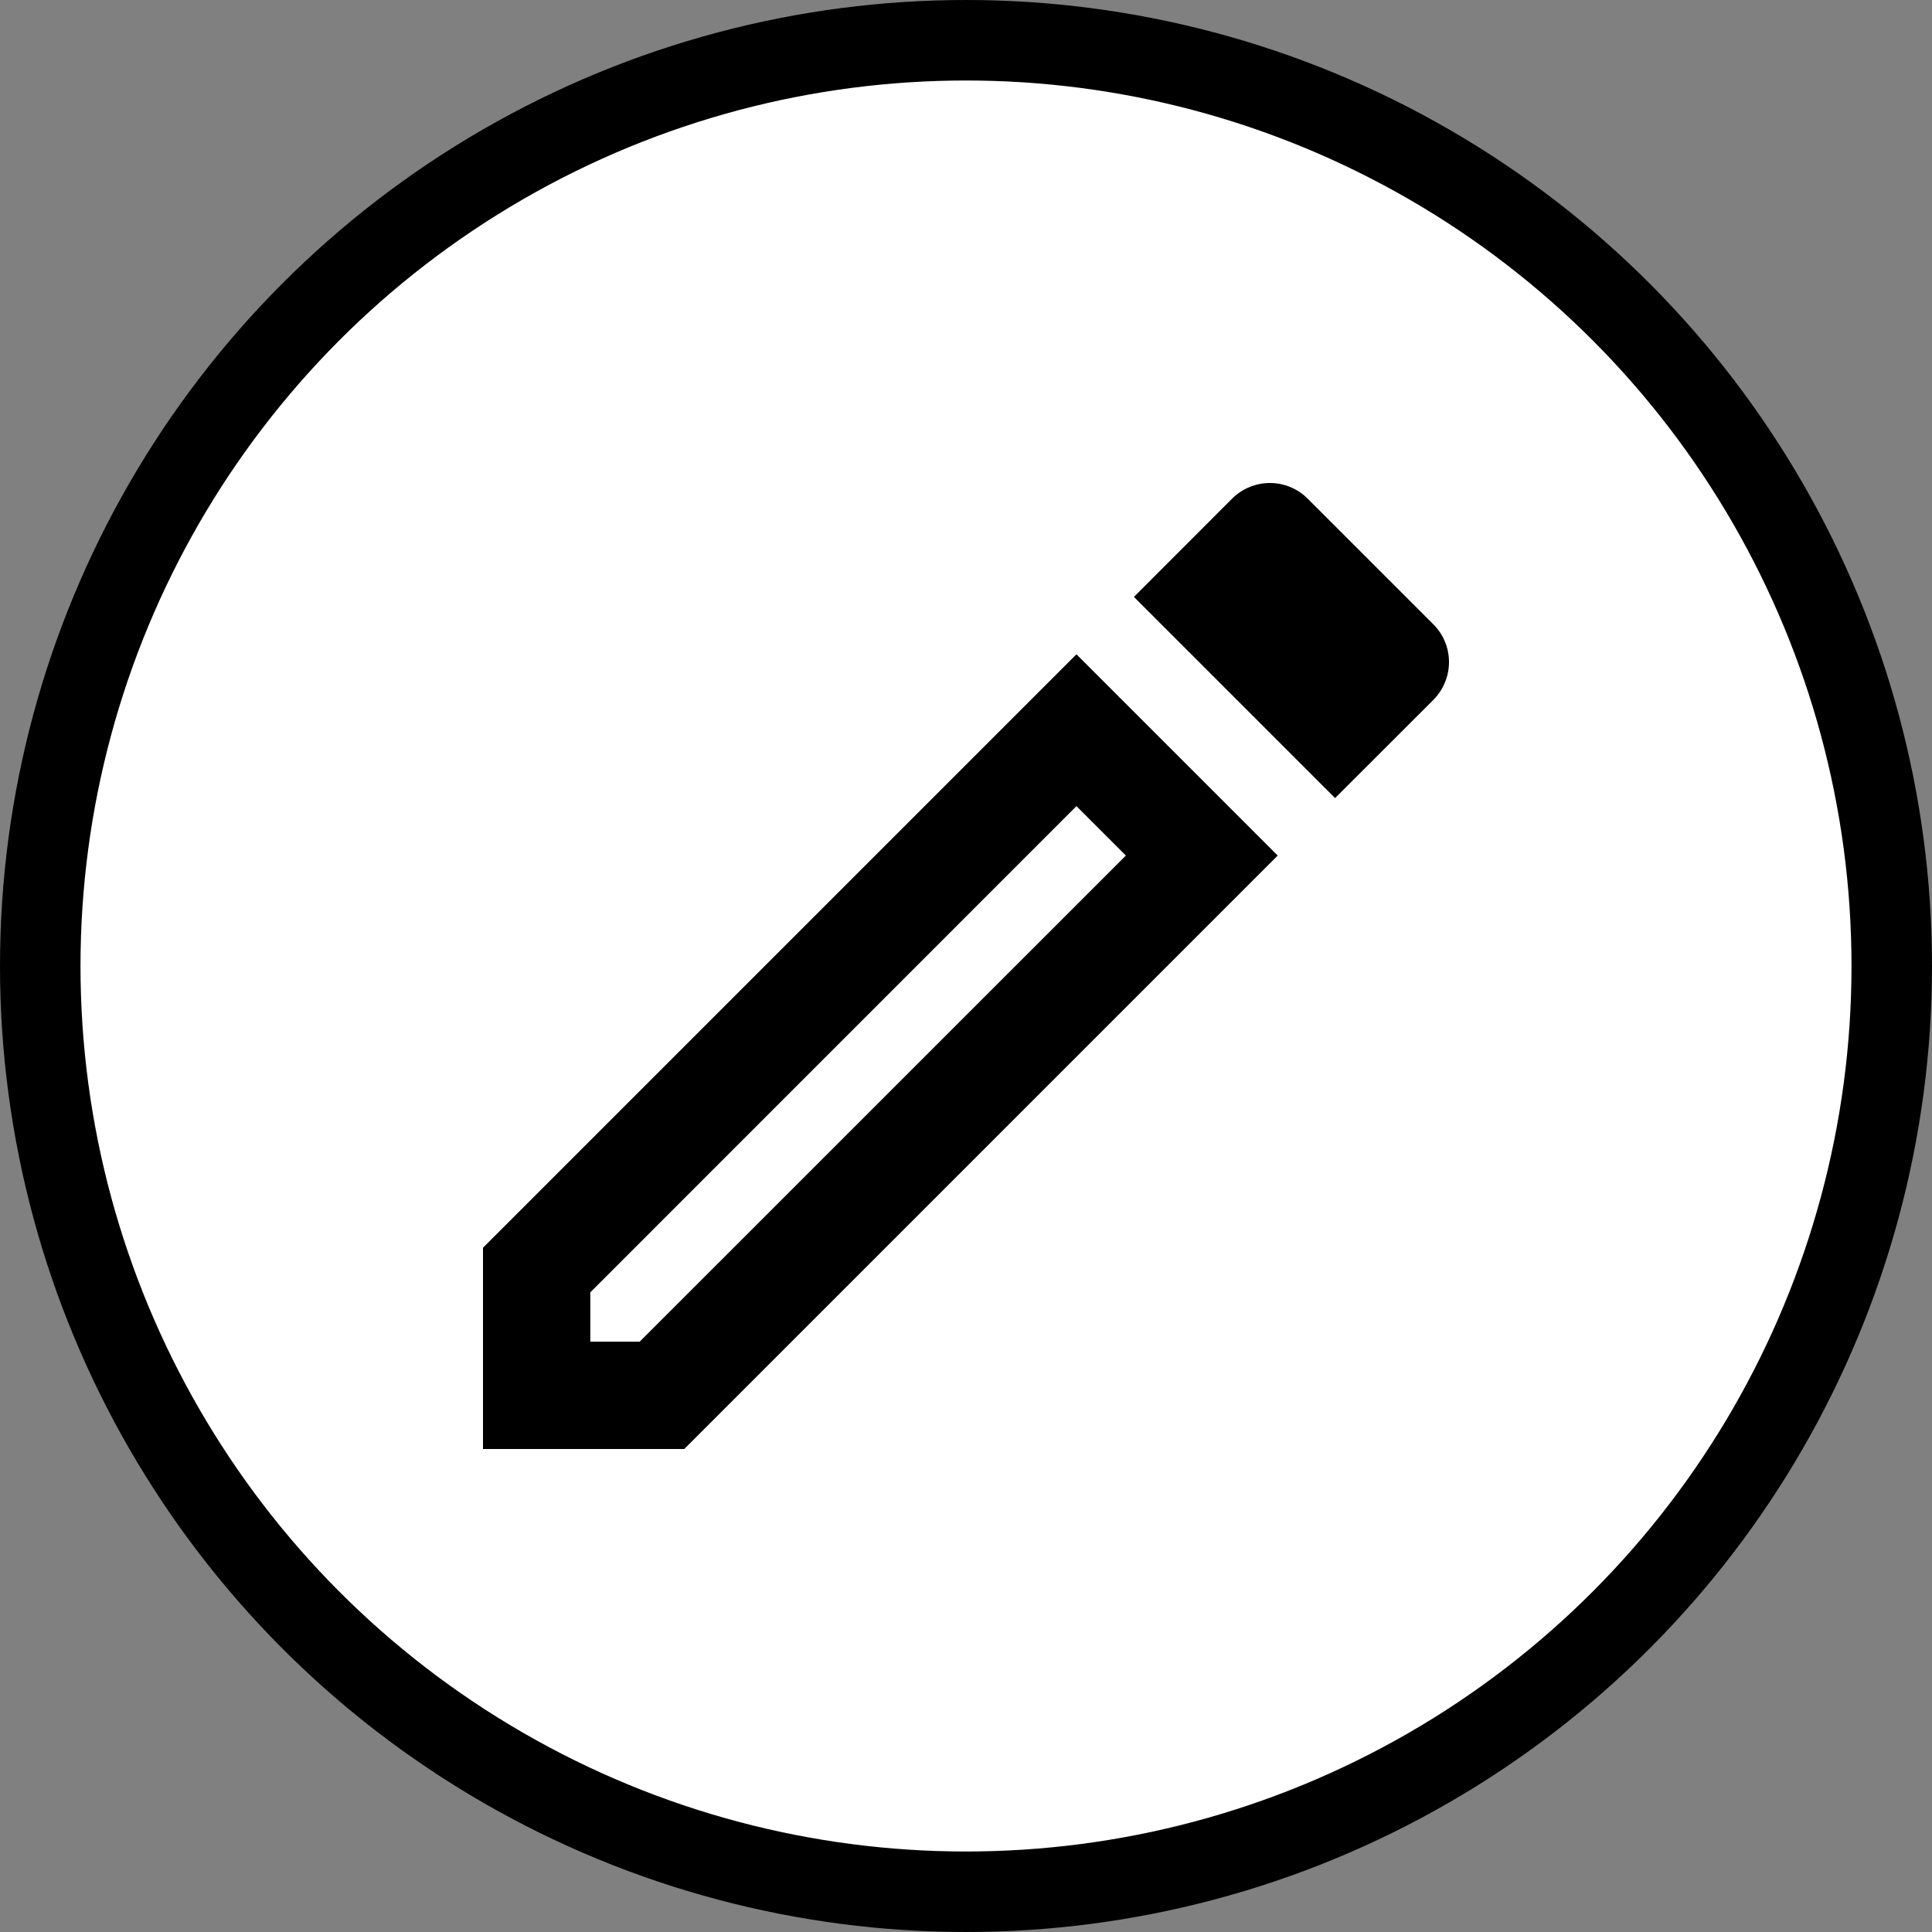 <svg width="24" height="24" viewBox="0 0 24 24" fill="none" xmlns="http://www.w3.org/2000/svg">
<rect x="0" y="0" width="24" height="24" fill="#808080" stroke="none"/>
<circle cx="12" cy="12" r="11.5" fill="white" stroke="black"/>
<path d="M6 18H8.5L15.872 10.628L13.372 8.128L6 15.5V18ZM7.333 16.054L13.372 10.014L13.986 10.628L7.946 16.667H7.333V16.054ZM16.245 6.195C16.184 6.133 16.11 6.084 16.03 6.051C15.949 6.017 15.863 6 15.775 6C15.688 6 15.602 6.017 15.521 6.051C15.44 6.084 15.367 6.133 15.305 6.195L14.086 7.415L16.585 9.914L17.805 8.695C17.867 8.633 17.916 8.56 17.949 8.479C17.983 8.398 18 8.312 18 8.225C18 8.137 17.983 8.051 17.949 7.97C17.916 7.89 17.867 7.816 17.805 7.755L16.245 6.195Z" fill="black"/>
</svg>
